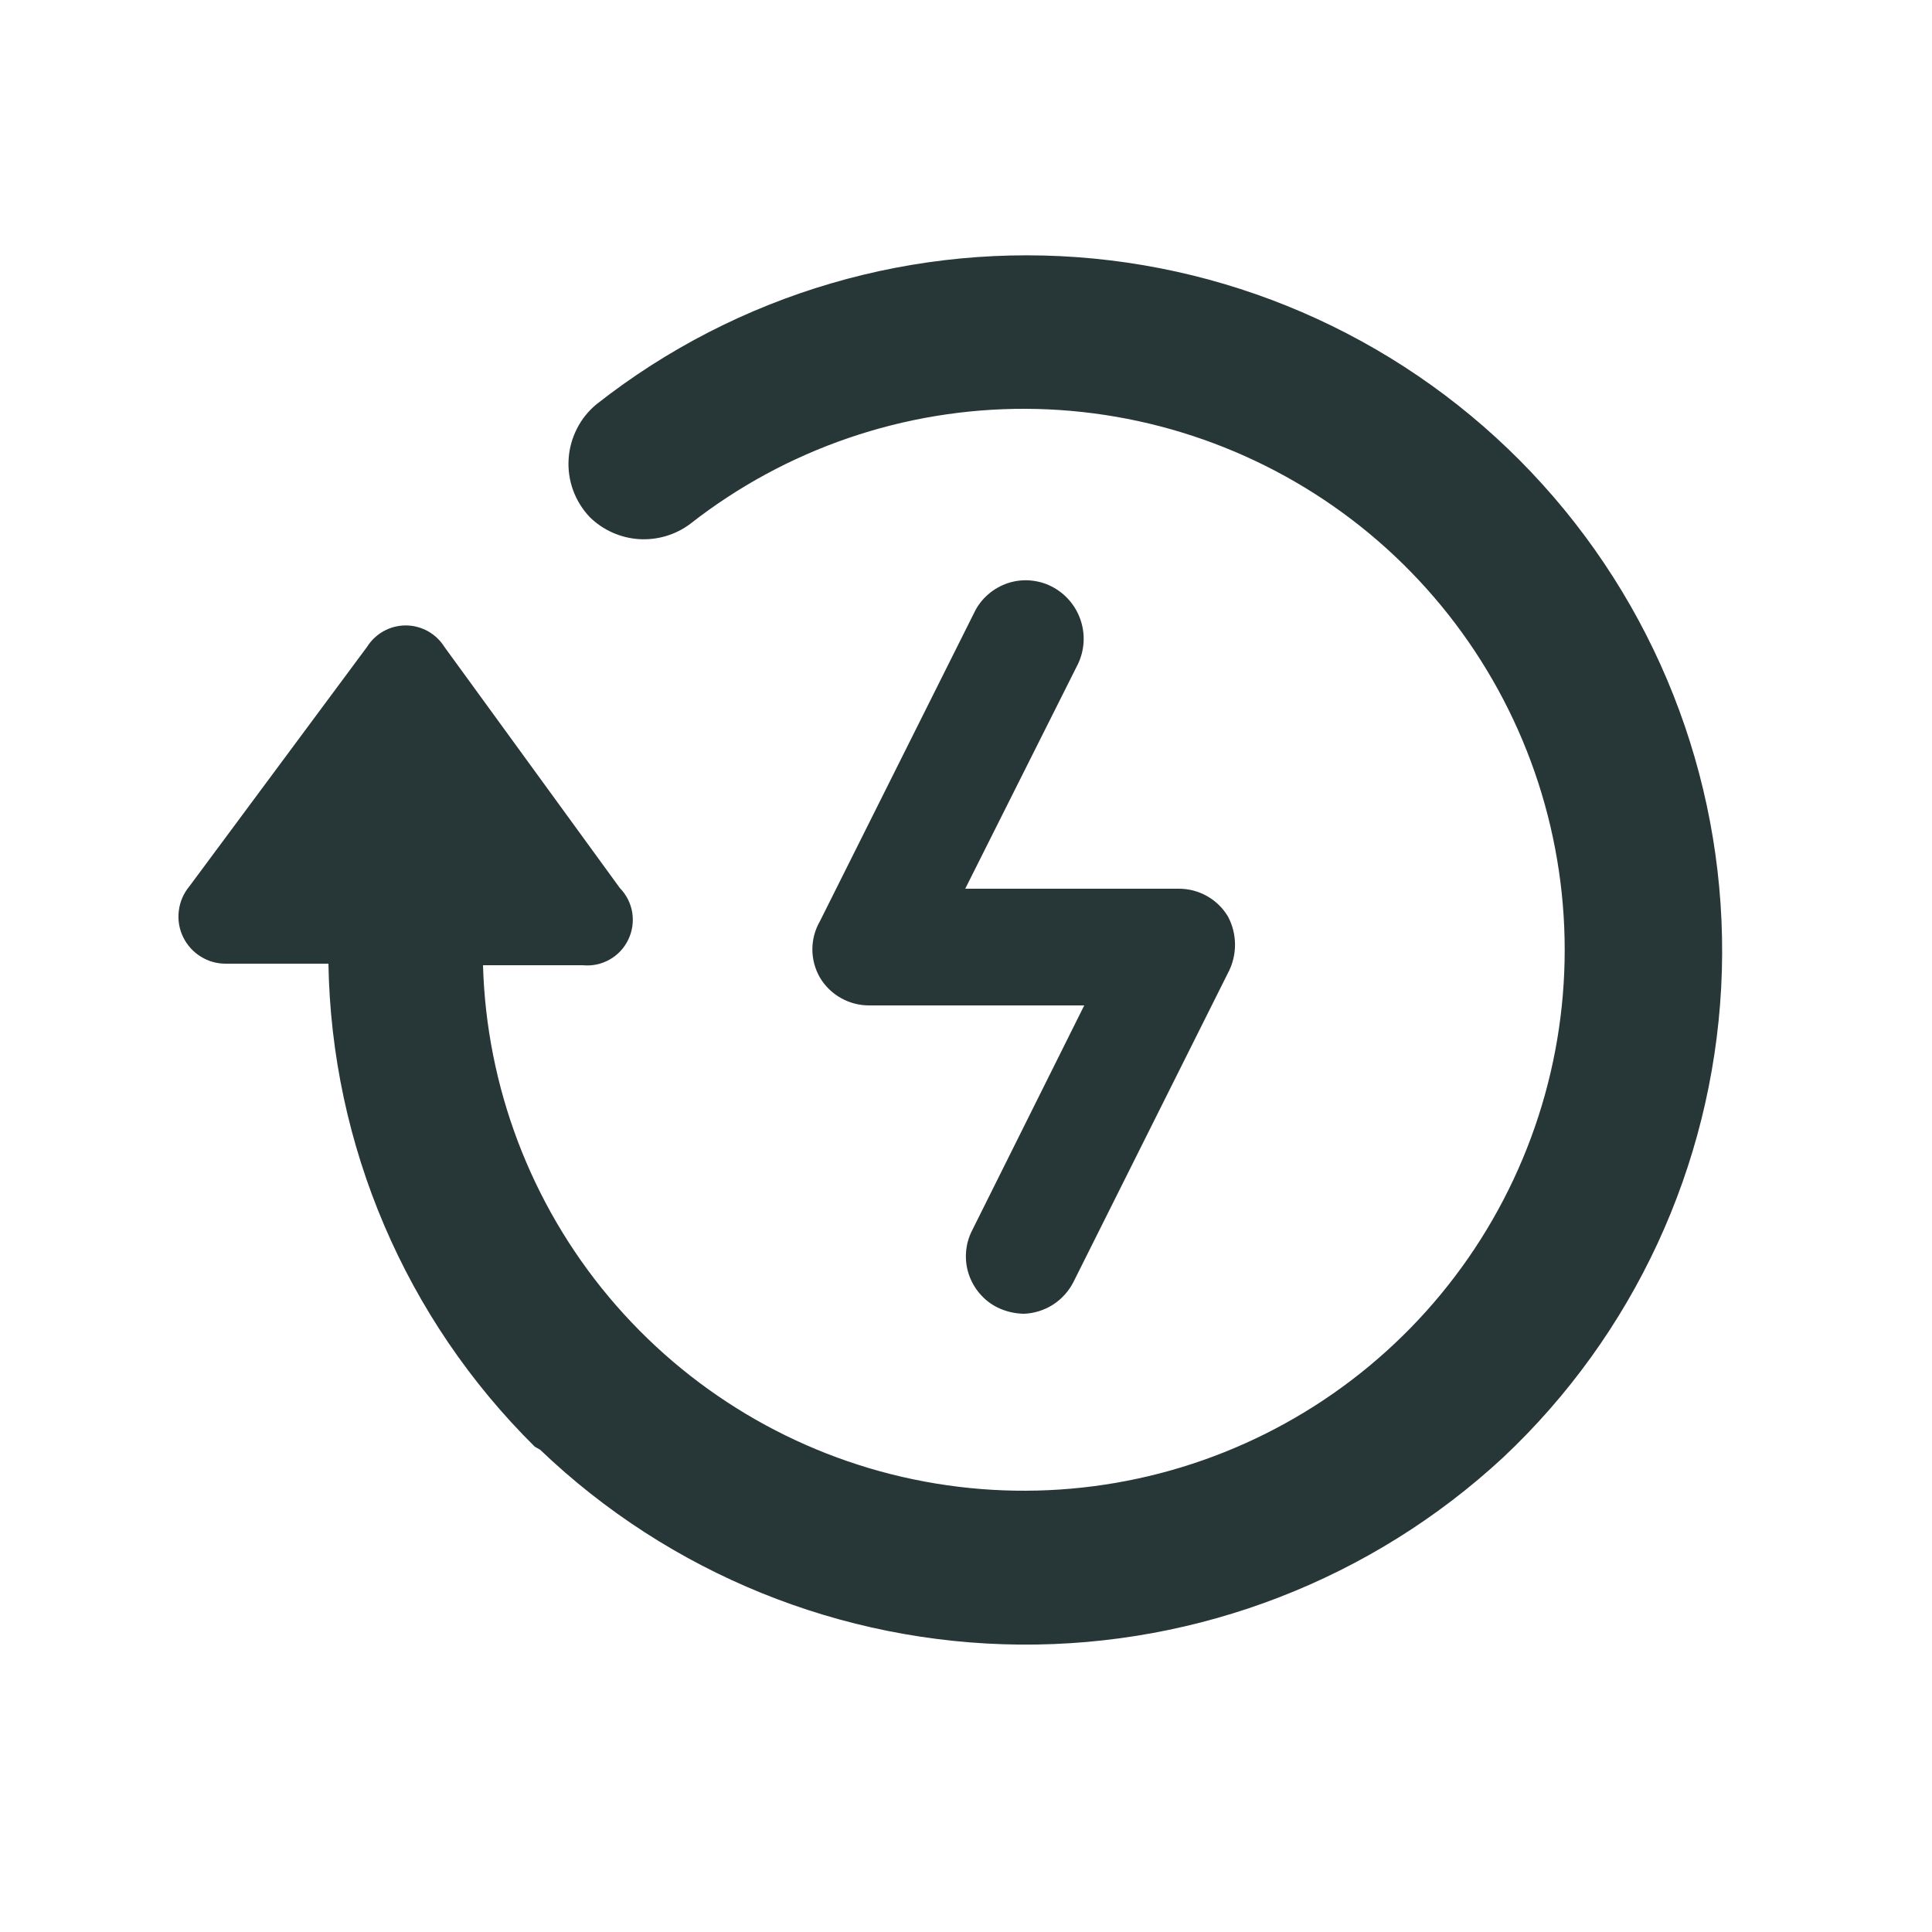 <svg width="25" height="25" viewBox="0 0 25 25" fill="none" xmlns="http://www.w3.org/2000/svg">
<path d="M4.25 12.47C4.289 14.822 5.247 17.066 6.92 18.72L6.99 18.76C8.663 20.361 10.885 21.262 13.2 21.281C15.516 21.299 17.751 20.434 19.45 18.86C21.139 17.272 22.149 15.093 22.272 12.778C22.394 10.463 21.618 8.19 20.106 6.433C18.594 4.676 16.462 3.57 14.154 3.346C11.847 3.122 9.542 3.797 7.72 5.23C7.614 5.317 7.527 5.425 7.465 5.548C7.403 5.67 7.366 5.804 7.358 5.941C7.349 6.077 7.369 6.215 7.416 6.344C7.463 6.473 7.536 6.59 7.63 6.69C7.8 6.858 8.025 6.959 8.263 6.976C8.502 6.992 8.738 6.923 8.93 6.78C10.169 5.809 11.7 5.284 13.275 5.29C14.85 5.297 16.376 5.834 17.608 6.814C18.84 7.795 19.705 9.163 20.063 10.696C20.422 12.23 20.253 13.839 19.584 15.264C18.915 16.69 17.785 17.848 16.376 18.552C14.968 19.256 13.363 19.464 11.821 19.143C10.28 18.823 8.891 17.991 7.88 16.784C6.869 15.577 6.295 14.064 6.25 12.49H7.54C7.661 12.502 7.782 12.477 7.888 12.417C7.993 12.358 8.078 12.268 8.13 12.158C8.183 12.049 8.2 11.926 8.181 11.807C8.161 11.687 8.105 11.577 8.02 11.49L5.75 8.37C5.697 8.285 5.623 8.216 5.536 8.167C5.448 8.119 5.35 8.093 5.25 8.093C5.15 8.093 5.052 8.119 4.964 8.167C4.877 8.216 4.803 8.285 4.75 8.37L2.45 11.47C2.375 11.56 2.328 11.669 2.314 11.785C2.299 11.901 2.318 12.019 2.369 12.124C2.42 12.229 2.499 12.318 2.599 12.379C2.698 12.441 2.813 12.472 2.93 12.47H4.25Z" fill="#273637"/>
<path d="M12.91 16.92C13.016 16.971 13.132 16.998 13.25 17C13.383 16.995 13.513 16.954 13.626 16.882C13.738 16.81 13.829 16.709 13.89 16.59L15.89 12.59C15.95 12.478 15.981 12.352 15.981 12.225C15.981 12.098 15.95 11.973 15.89 11.86C15.824 11.749 15.73 11.658 15.618 11.595C15.506 11.532 15.379 11.499 15.25 11.5H12.49L13.95 8.59C14.034 8.412 14.046 8.208 13.982 8.021C13.919 7.835 13.785 7.68 13.61 7.59C13.523 7.545 13.428 7.519 13.33 7.511C13.232 7.503 13.134 7.515 13.041 7.546C12.948 7.577 12.862 7.626 12.788 7.69C12.714 7.754 12.653 7.832 12.61 7.92L10.61 11.92C10.546 12.031 10.512 12.157 10.512 12.285C10.512 12.413 10.546 12.539 10.61 12.65C10.676 12.761 10.77 12.852 10.882 12.915C10.994 12.978 11.121 13.011 11.25 13.01H14.03L12.58 15.92C12.535 16.007 12.508 16.102 12.501 16.2C12.493 16.298 12.505 16.396 12.536 16.489C12.567 16.582 12.616 16.668 12.68 16.742C12.744 16.816 12.822 16.877 12.91 16.92Z" fill="#273637"/>
</svg>
